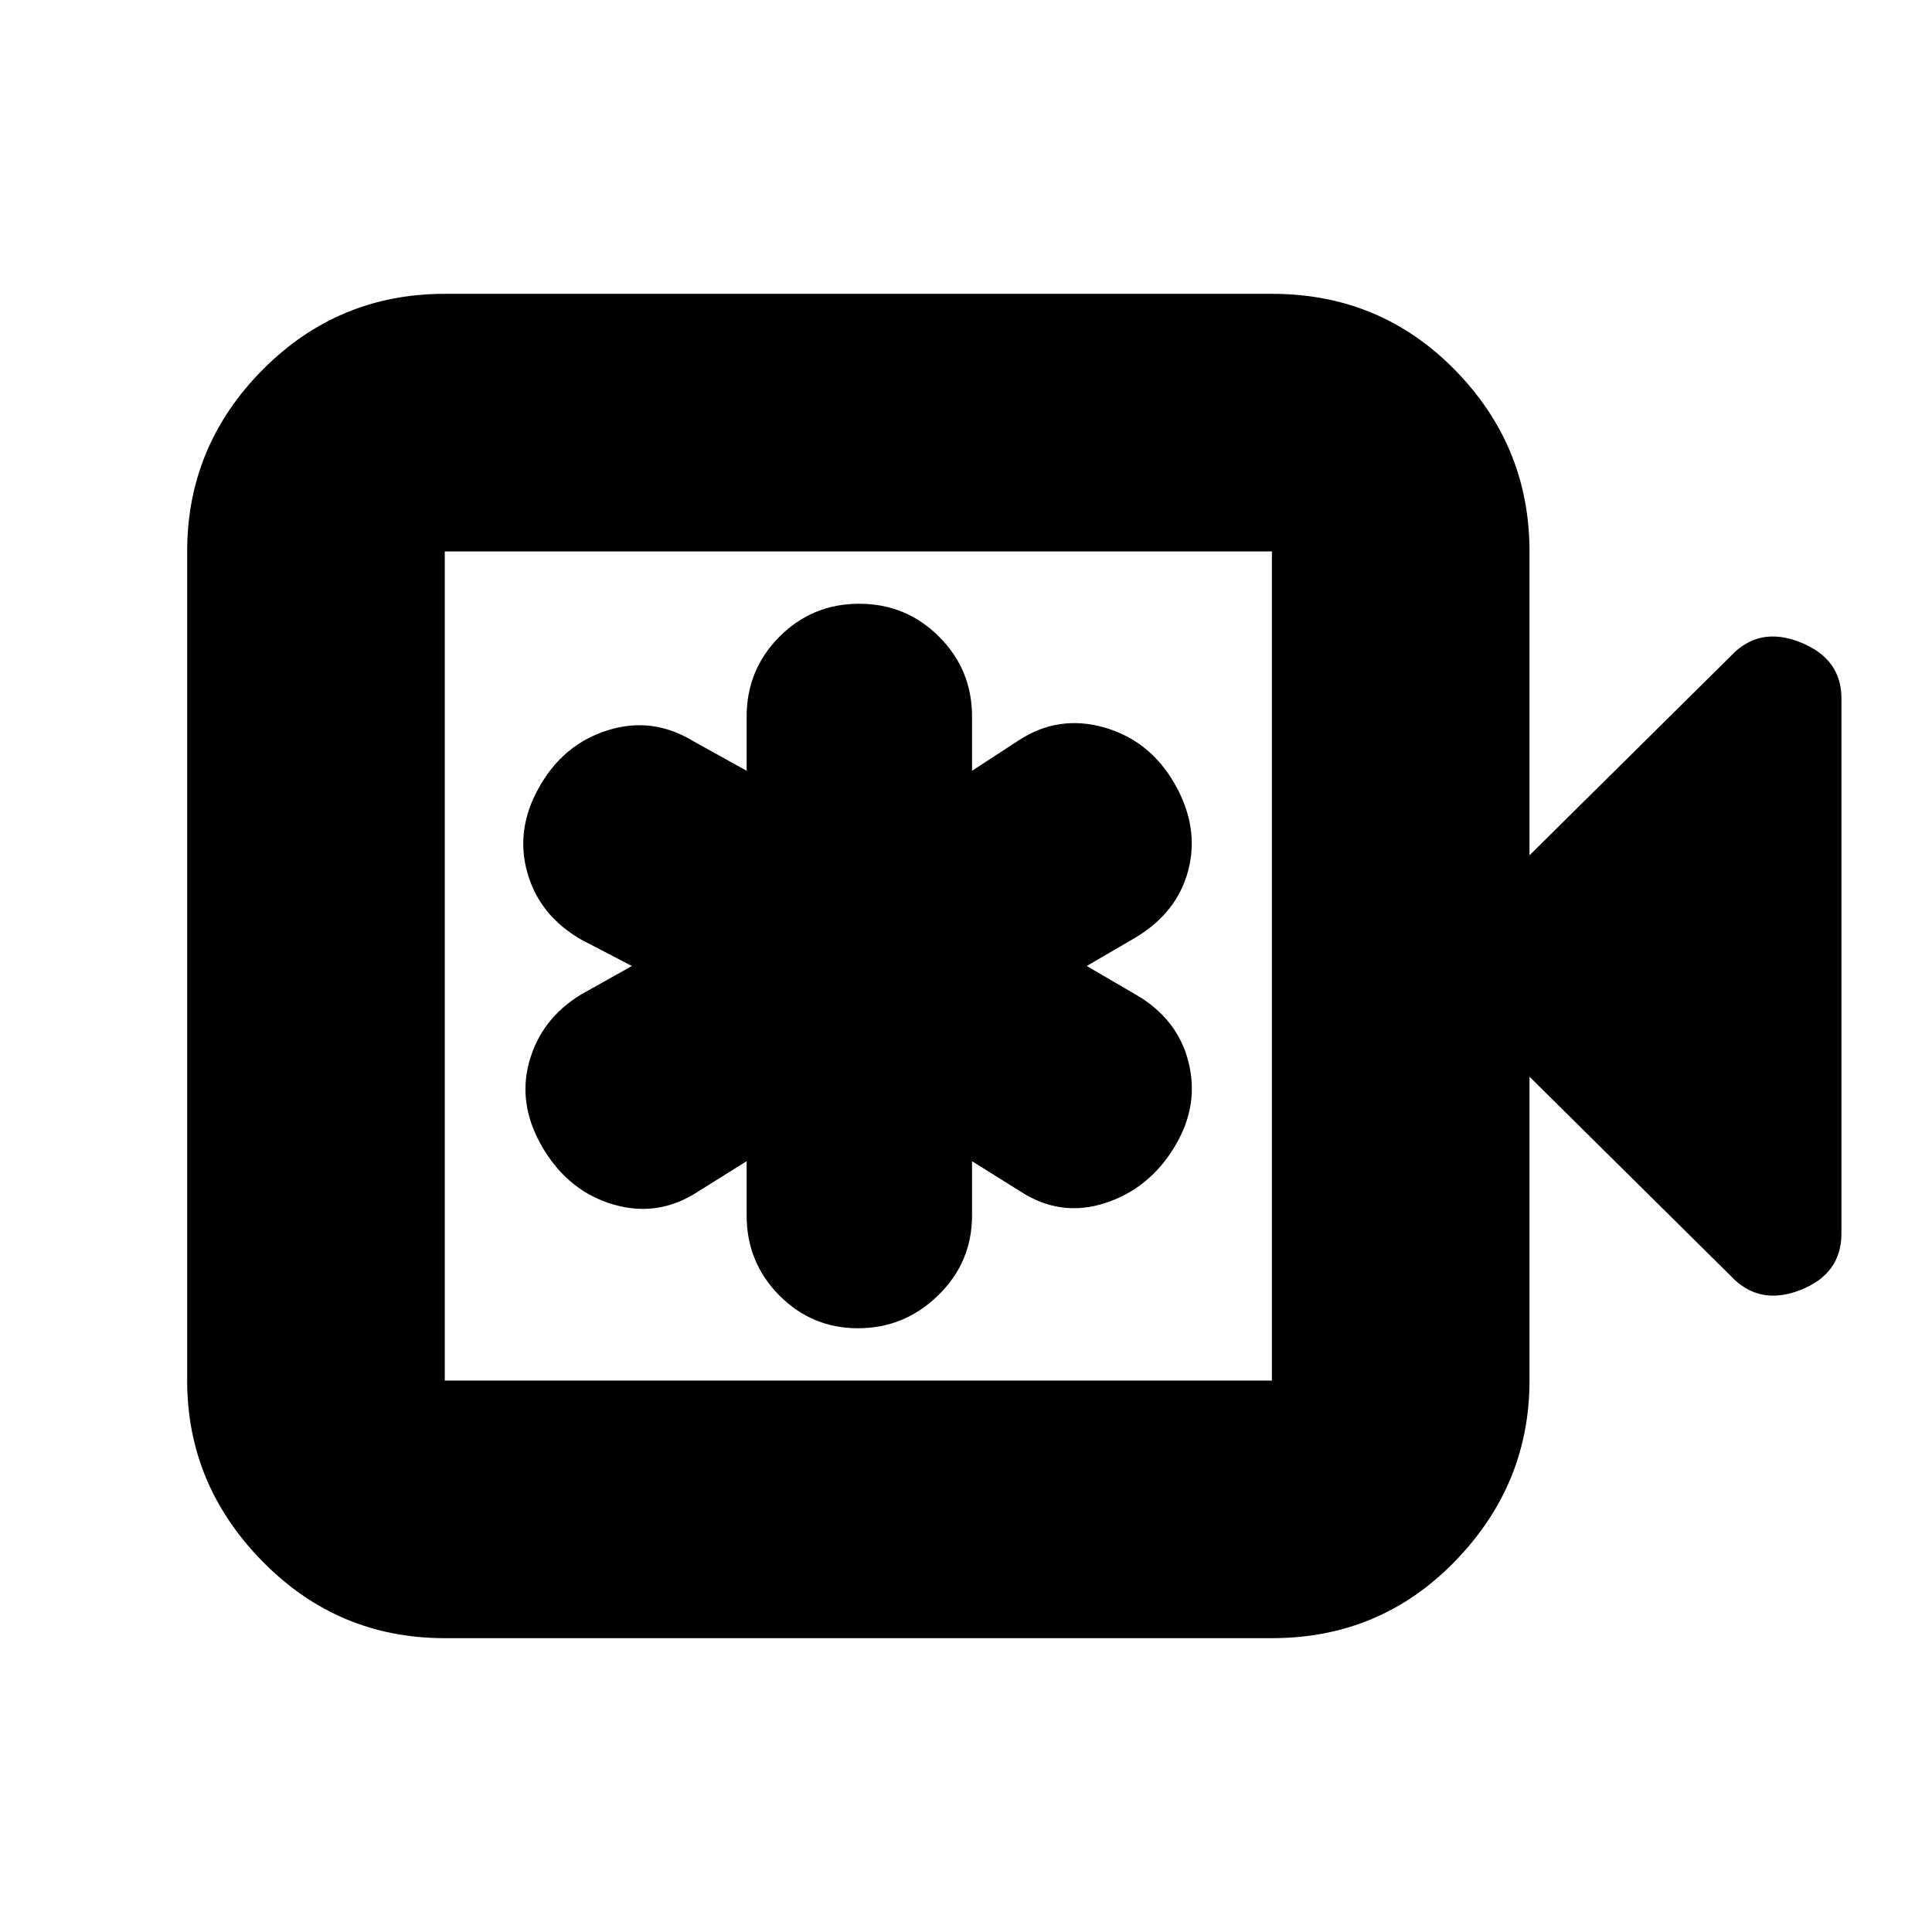 <svg xmlns="http://www.w3.org/2000/svg" height="20" viewBox="0 -960 960 960" width="20"><path d="M371-383v26.97q0 23.29 16.18 39.66Q403.36-300 426.37-300q23.01 0 39.82-16.37T483-356.03V-383l24 15q20 13 42.2 5.77 22.2-7.23 34.8-28.55 12-20.22 6.5-41.72T564-466l-24-14 24-14q20.96-12.44 26.48-33.72t-6.81-42.84q-12.34-21.55-35.11-28Q525.78-605 506-592l-23 15v-26.97q0-23.29-16.38-39.66Q450.23-660 426.93-660q-23.3 0-39.62 16.37Q371-627.26 371-603.97V-577l-27-15q-20-12-42-5.14-22 6.87-34 28.14-12 21-6 42.5t27 33.5l25 13-25 14q-20 12-26 33.5t6.83 43.06q12.84 21.55 35.11 28Q327.22-355 347-368l24-15ZM221-146q-53.12 0-90.56-38.14Q93-222.27 93-274v-412q0-52.42 37.44-90.21Q167.88-814 221-814h411q53.83 0 90.91 37.79Q760-738.42 760-686v151l100-99q14-15 34.5-6.88Q915-632.75 915-613v265.88q0 20.2-20.5 28.16Q874-311 860-326l-100-99v151q0 51.73-37.09 89.86Q685.83-146 632-146H221Zm0-128h411v-412H221v412Zm0 0v-412 412Z"/></svg>